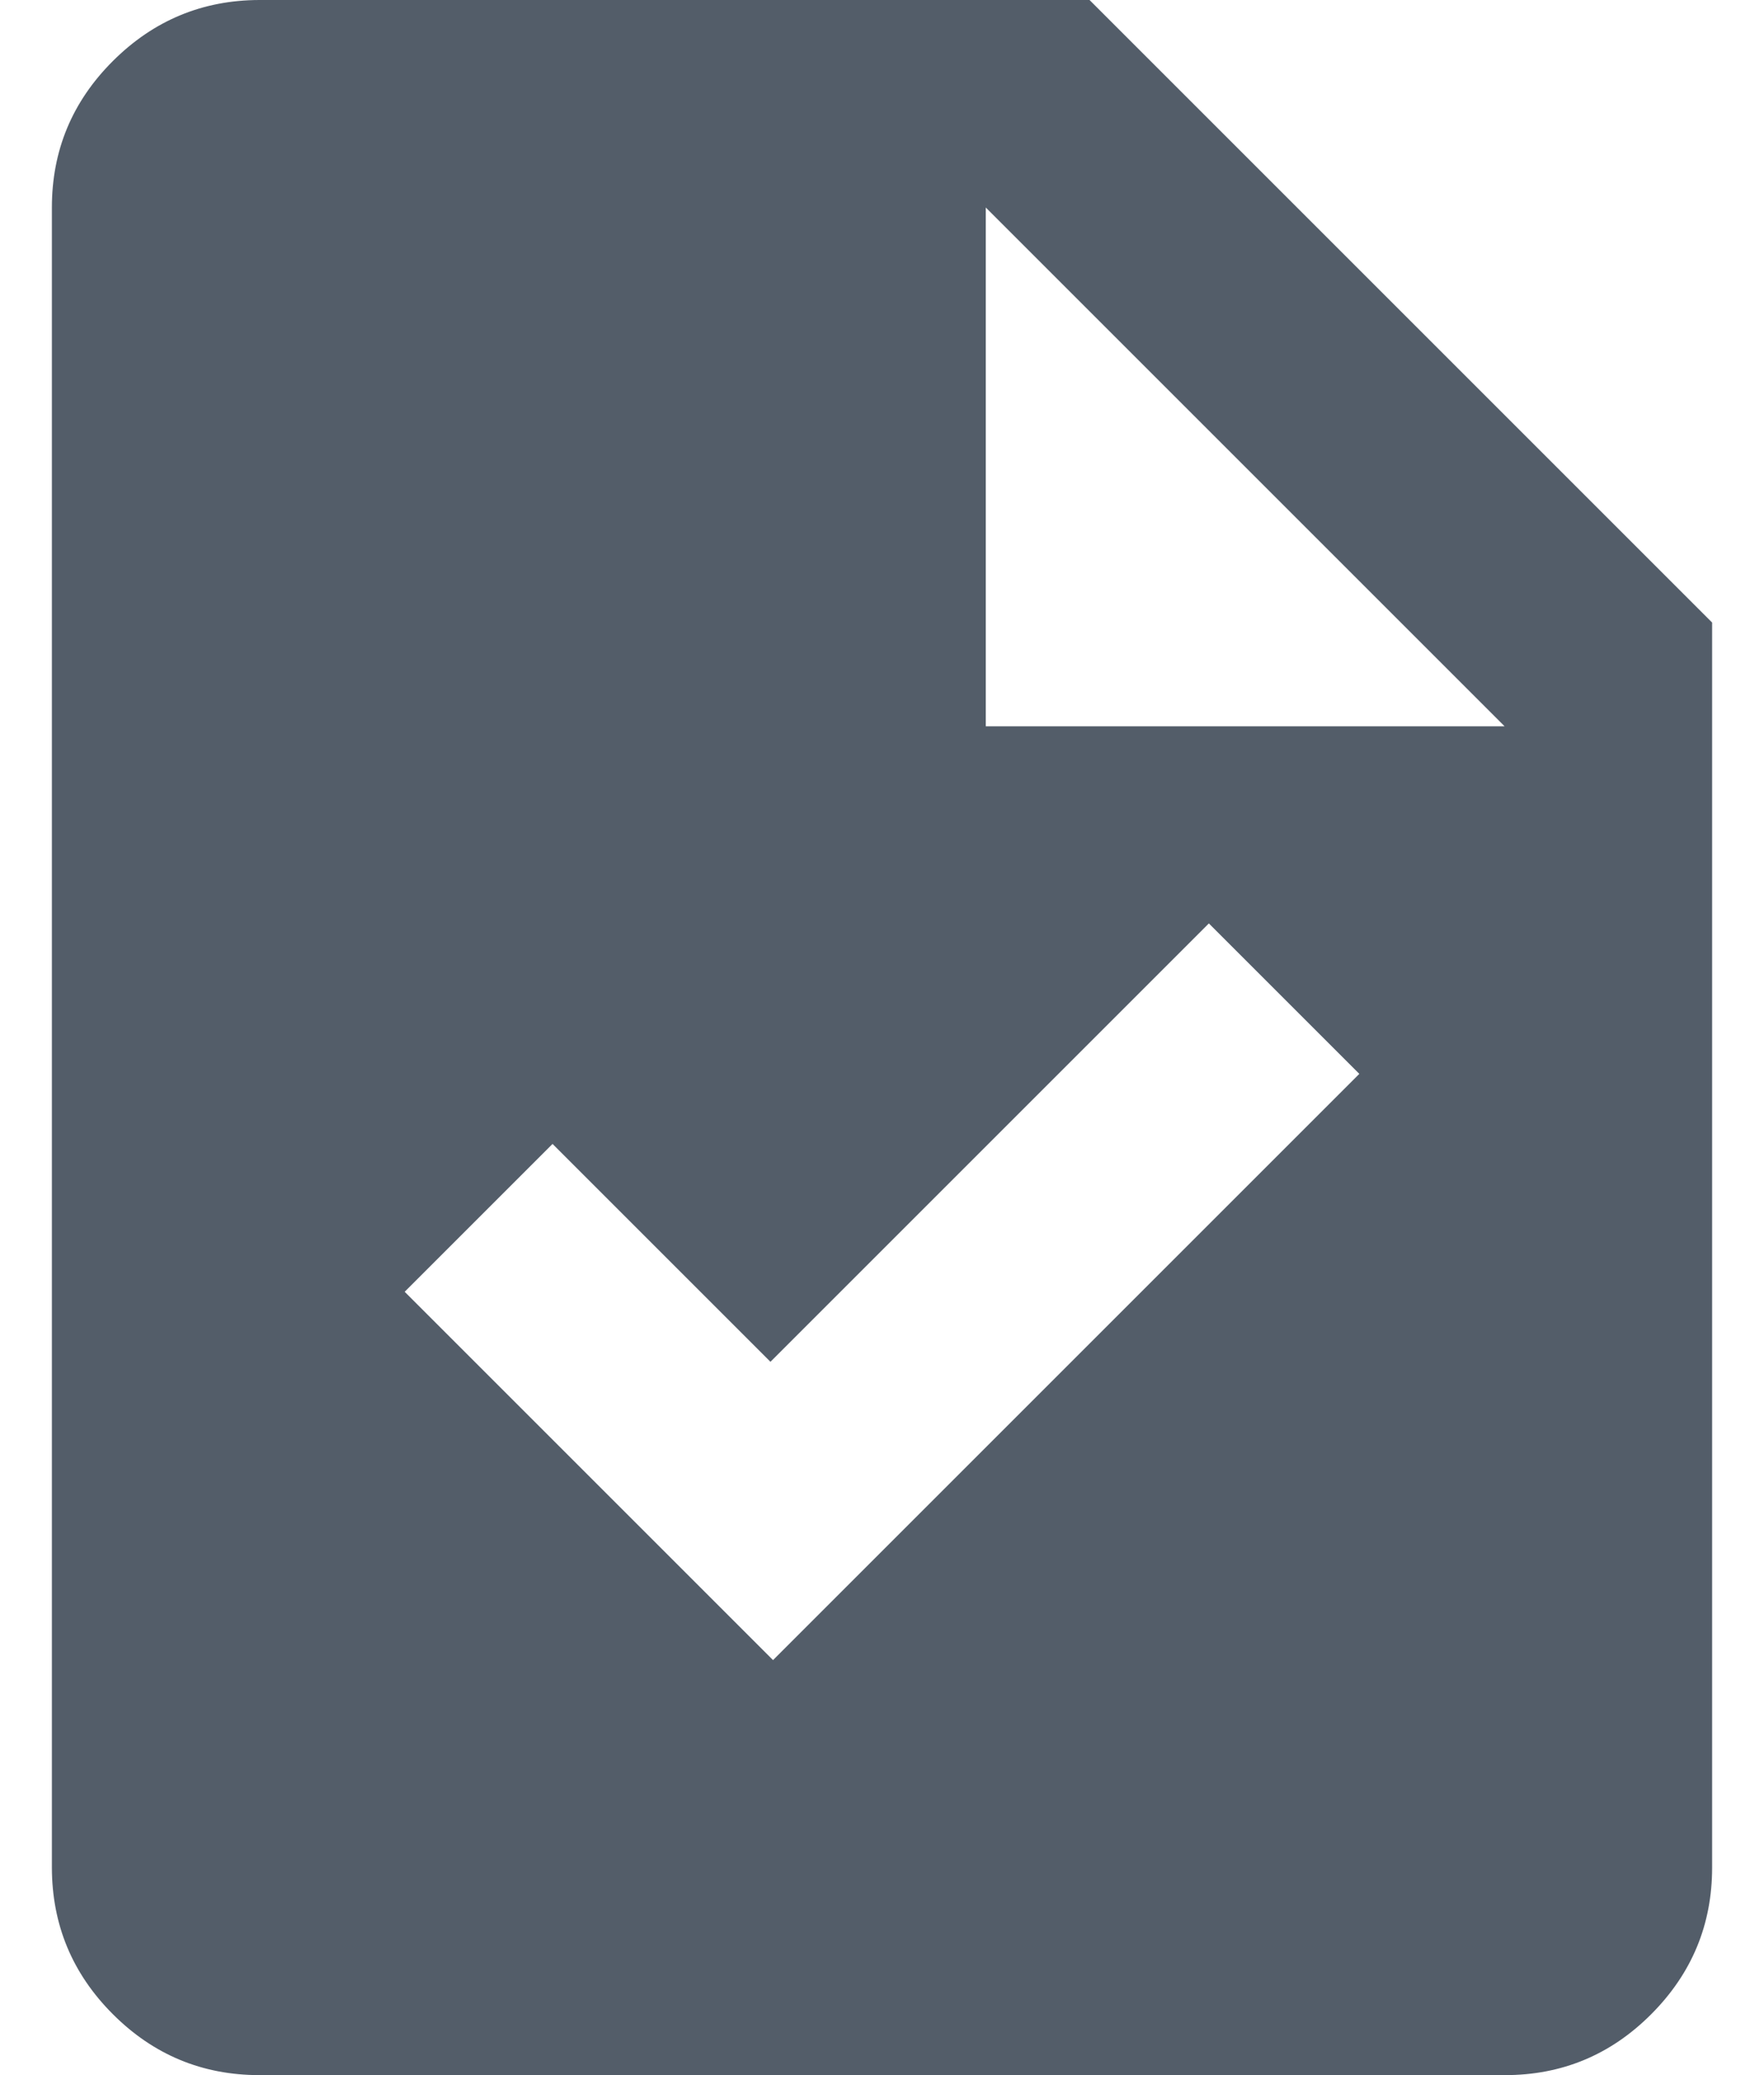 <svg width="17" height="20" viewBox="0 0 17 20" fill="none" xmlns="http://www.w3.org/2000/svg">
<path d="M7.45 16L13.1 10.35L11.65 8.9L7.425 13.125L5.325 11.025L3.9 12.45L7.45 16ZM2.5 20C1.95 20 1.479 19.804 1.088 19.413C0.697 19.022 0.501 18.551 0.5 18V2C0.5 1.45 0.696 0.979 1.088 0.588C1.48 0.197 1.951 0.001 2.5 0H10.5L16.5 6V18C16.5 18.55 16.304 19.021 15.913 19.413C15.522 19.805 15.051 20.001 14.5 20H2.5ZM9.5 7H14.5L9.5 2V7Z" fill="#535D69"/>
</svg>

